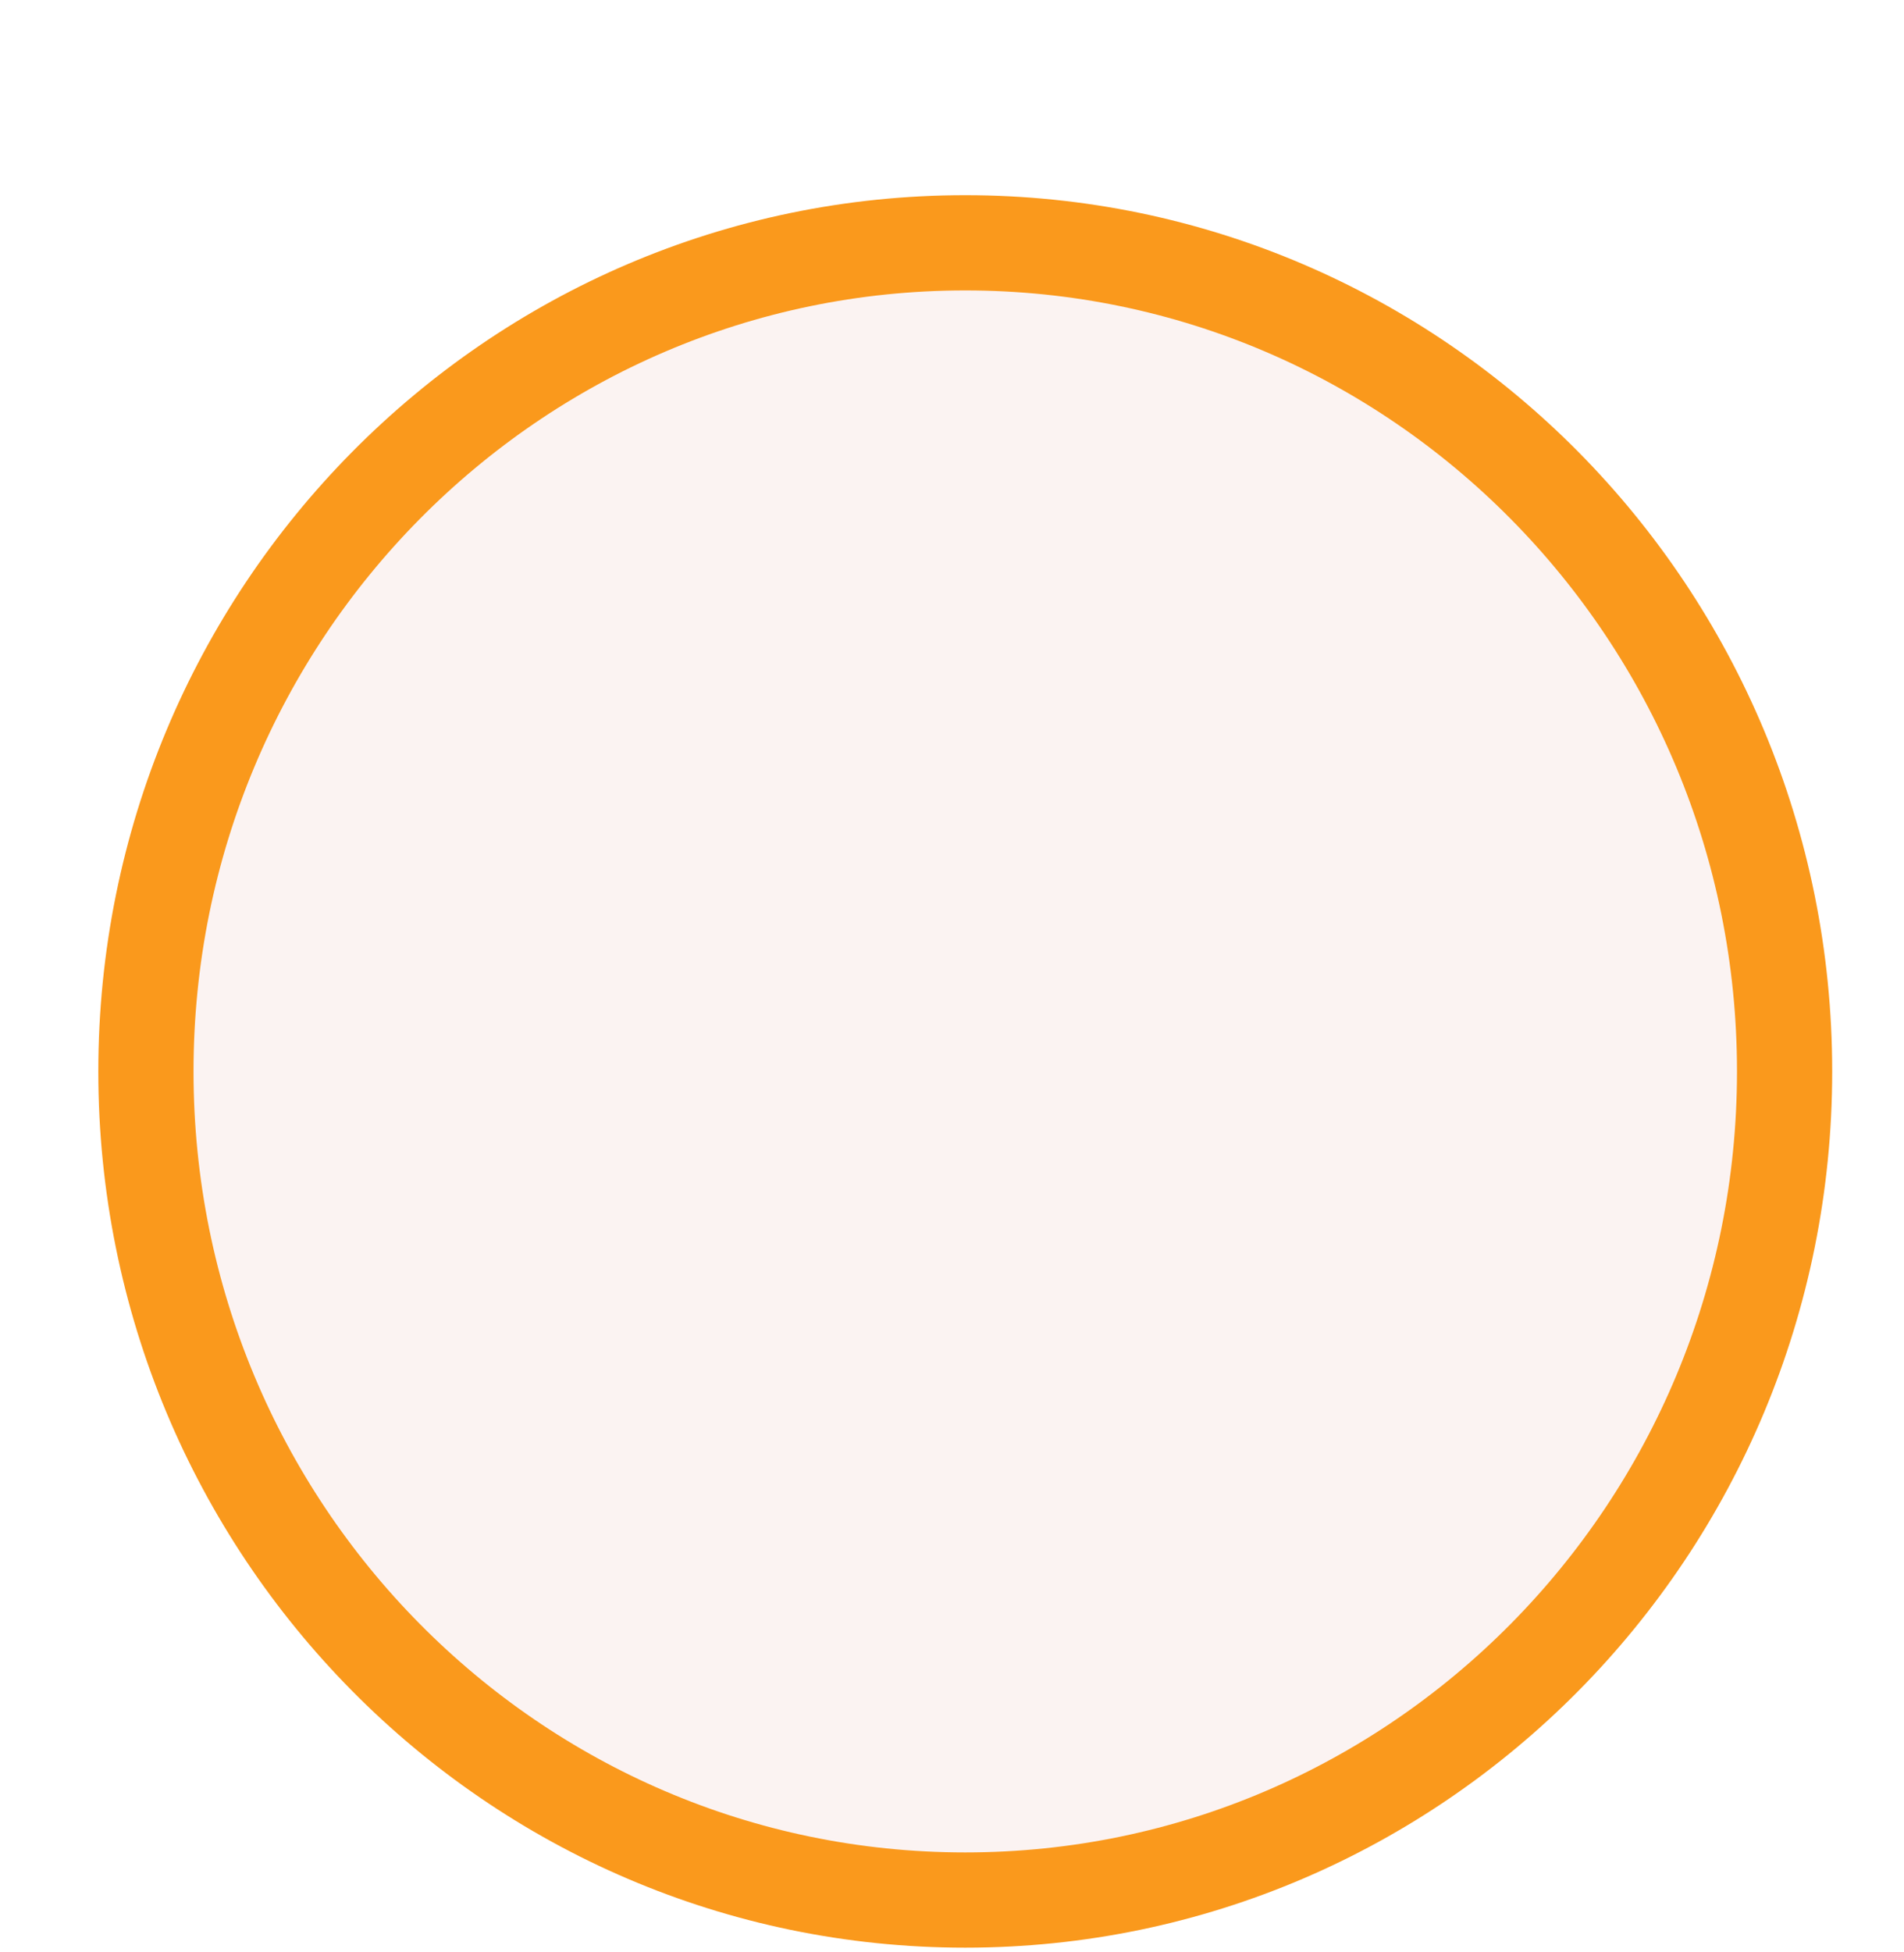<svg width="80" height="82" viewBox="0 0 80 82" fill="none" xmlns="http://www.w3.org/2000/svg">
<g clip-path="url(#clip0)">
<g filter="url(#filter0_d)">
<path d="M40.557 76.756C60.091 76.756 75.926 60.747 75.926 41C75.926 21.253 60.091 5.244 40.557 5.244C21.023 5.244 5.188 21.253 5.188 41C5.188 60.747 21.023 76.756 40.557 76.756Z" fill="#FBF3F2"/>
<path d="M40.557 75.802C59.57 75.802 74.983 60.221 74.983 41C74.983 21.779 59.57 6.198 40.557 6.198C21.544 6.198 6.131 21.779 6.131 41C6.131 60.221 21.544 75.802 40.557 75.802Z" stroke="#FA991C" stroke-width="4"/>
</g>
</g>
<defs>
<filter id="filter0_d" x="0.131" y="4.198" width="80.852" height="81.605" filterUnits="userSpaceOnUse" color-interpolation-filters="sRGB">
<feFlood flood-opacity="0" result="BackgroundImageFix"/>
<feColorMatrix in="SourceAlpha" type="matrix" values="0 0 0 0 0 0 0 0 0 0 0 0 0 0 0 0 0 0 127 0"/>
<feOffset dy="4"/>
<feGaussianBlur stdDeviation="2"/>
<feColorMatrix type="matrix" values="0 0 0 0 0 0 0 0 0 0 0 0 0 0 0 0 0 0 0.25 0"/>
<feBlend mode="normal" in2="BackgroundImageFix" result="effect1_dropShadow"/>
<feBlend mode="normal" in="SourceGraphic" in2="effect1_dropShadow" result="shape"/>
</filter>
<clipPath id="clip0">
<rect width="83" height="82" fill="white"/>
</clipPath>
</defs>
</svg>
